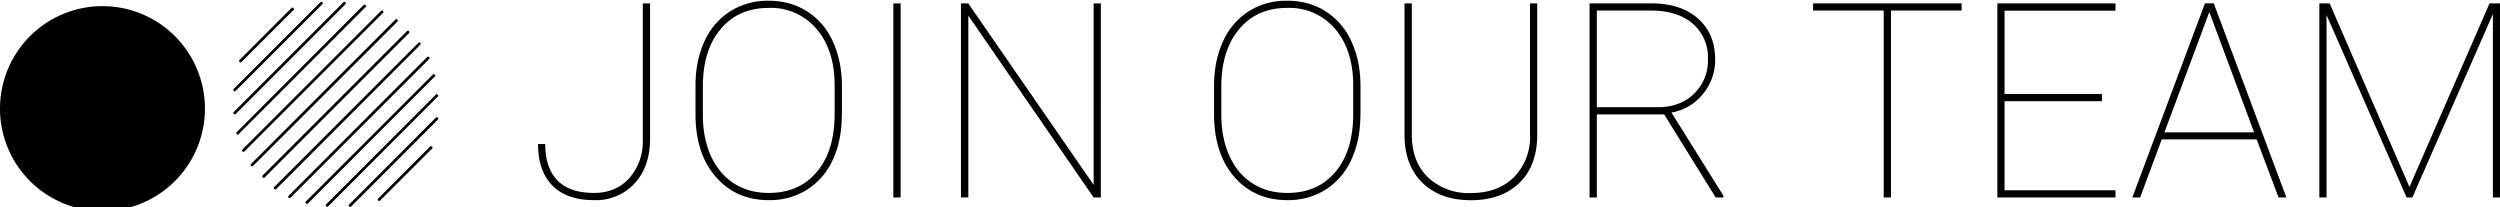 <svg viewBox="0 0 2747 228" xmlns="http://www.w3.org/2000/svg">
  <g fill-rule="evenodd">
    <path d="M706.3 3.7h8v148.6c0 20.6-5.7 37-17 49.2a57.7 57.7 0 0 1-44.6 18.4c-20 0-35.1-5.3-45.7-16-10.5-10.6-15.8-25.8-15.8-45.6h7.9c0 17.3 4.5 30.6 13.4 39.9 9 9.2 22.3 13.8 40.2 13.8 15.6 0 28.4-5.2 38.3-15.7a61 61 0 0 0 15.3-42.6V3.7zM925 126.3c0 18.5-3.3 34.8-9.8 49a75.7 75.7 0 0 1-28.2 33 77 77 0 0 1-42.2 11.6c-24 0-43.5-8.5-58.3-25.6-14.9-17.1-22.3-40.1-22.3-69.1V94.4c0-18.4 3.3-34.7 9.9-49a75.5 75.5 0 0 1 28.3-33 77 77 0 0 1 42-11.6c16 0 30 3.9 42.3 11.6a75.9 75.9 0 0 1 28.4 33.1c6.6 14.3 10 30.6 10 48.9v32zm-7.9-32.2c0-25.8-6.5-46.5-19.6-62a65.7 65.7 0 0 0-53-23.4c-22 0-39.5 7.7-52.6 23.2-13.1 15.5-19.6 36.6-19.6 63.2v31.2c0 17 3 32 8.8 45 6 13.1 14.4 23.1 25.3 30.2 11 7 23.7 10.5 38.4 10.5 22.2 0 39.9-7.7 52.9-23.3 13-15.5 19.4-36.7 19.4-63.5V94zM989.5 217h-7.9V3.7h8V217zm220 0h-7.8L1064 17.2V217h-8.1V3.7h8l137.8 199.4V3.7h7.9V217zm285.3-90.7c0 18.5-3.3 34.8-9.9 49a75.7 75.7 0 0 1-28.2 33 77 77 0 0 1-42.2 11.6c-24 0-43.4-8.5-58.3-25.6-14.8-17.1-22.2-40.1-22.2-69.1V94.4c0-18.4 3.3-34.7 9.9-49a75.5 75.5 0 0 1 28.2-33A77 77 0 0 1 1414.3.8c15.9 0 30 3.9 42.2 11.6a75.9 75.9 0 0 1 28.4 33.1c6.6 14.3 10 30.6 10 48.9v32zm-7.9-32.2c0-25.8-6.5-46.5-19.6-62a65.7 65.7 0 0 0-53-23.4c-22 0-39.6 7.7-52.6 23.2-13.1 15.5-19.7 36.6-19.7 63.2v31.2c0 17 3 32 8.9 45 5.9 13.1 14.3 23.1 25.3 30.2 10.9 7 23.7 10.5 38.3 10.5 22.3 0 40-7.7 53-23.3 13-15.5 19.4-36.7 19.4-63.5V94zm202.2-90.4v144.5c0 22.5-6.6 40.1-19.6 52.8-13.1 12.6-30.9 19-53.2 19-22.4 0-40.1-6.4-53.2-19-13-12.7-19.7-30-19.8-52.3V3.7h8V148c0 19.7 5.9 35.3 17.7 46.8a65 65 0 0 0 47.3 17.3c19.6 0 35.3-5.7 47.1-17.3a62.7 62.7 0 0 0 17.8-47V3.7h7.9zm139.5 122h-74V217h-8V3.7h68c21.4 0 38.4 5.5 51 16.6 12.7 11 19 26 19 45a58 58 0 0 1-13.5 38.1 57.3 57.3 0 0 1-34.5 20.3l57 91.2v2.1h-8.4l-56.6-91.3zm-74-7.9h67.2c16.4 0 29.7-5 39.8-15a50.7 50.7 0 0 0 15.1-37.6A49 49 0 0 0 1860 26c-11.2-9.6-26.5-14.4-46-14.4h-59.4v106.2zm400.8-106.2h-77.6V217h-8V11.6h-77.6V3.7h163.2v8zm154.1 99.6h-106.9v97.9h121.9v7.9h-129.8V3.7h129.8v8h-121.9v91.6h107v8zm170.3 42h-104.5l-23.7 63.8h-8.6l79.8-213.3h9.7l79.8 213.3h-8.6l-24-63.7zm-101.5-7.8h98.5l-49.2-132.2-49.3 132.2zM2559.8 3.7l87.7 201.7 88-201.7h11.6V217h-7.9V15.4L2650.7 217h-6.3l-88-200.5V217h-7.9V3.7h11.3z"/>
    <g fill-rule="nonzero">
      <path d="M264.3 68.5a1.5 1.5 0 0 1-1.1-2.6l57.1-57.1a1.5 1.5 0 0 1 2.2 2.2l-57.1 57c-.3.4-.7.5-1.1.5zM416.6 220.8c-.4 0-.8-.1-1.1-.4-.6-.6-.6-1.6 0-2.2l57-57.1c.7-.6 1.7-.6 2.3 0 .6.6.6 1.5 0 2.2l-57.1 57c-.3.4-.7.5-1.1.5zM258 100.3c-.4 0-.8-.2-1.1-.5-.6-.6-.6-1.6 0-2.2L352 2.5a1.5 1.5 0 0 1 2.2 2.1L259 99.8c-.3.3-.7.5-1 .5zM384.8 227.2a1.5 1.5 0 0 1-1-2.7l95.1-95.2a1.5 1.5 0 1 1 2.2 2.2L386 226.7c-.3.3-.7.5-1 .5zM258 125.6c-.4 0-.8-.1-1.1-.4-.6-.6-.6-1.6 0-2.2L377.4 2.5a1.5 1.5 0 0 1 2.2 2.1L259 125.2c-.3.3-.7.4-1 .4zM359.5 227.2c-.4 0-.8-.2-1.1-.5-.6-.6-.6-1.6 0-2.2L478.9 104a1.5 1.5 0 1 1 2.2 2.1L360.6 226.7c-.3.3-.7.5-1.1.5zM261.1 147.8c-.4 0-.8-.1-1-.4-.7-.6-.7-1.6 0-2.2L399.5 5.6c.6-.6 1.6-.6 2.2 0 .6.6.6 1.6 0 2.2L262.2 147.4c-.3.3-.7.4-1 .4zM267.5 166.9c-.4 0-.8-.2-1.1-.5-.6-.6-.6-1.6 0-2.2L418.7 12a1.5 1.5 0 1 1 2.1 2.2L268.6 166.4c-.3.3-.7.5-1.1.5zM277 182.7c-.4 0-.8-.1-1.1-.4-.6-.6-.6-1.6 0-2.2L434.5 21.5a1.5 1.5 0 0 1 2.2 2.2L278 182.3c-.3.3-.7.4-1.1.4zM318.2 217.6c-.4 0-.8-.1-1-.4-.7-.6-.7-1.6 0-2.2L469.3 62.7a1.5 1.5 0 1 1 2.2 2.2L319.3 217.2c-.3.3-.7.4-1 .4zM289.7 195.4c-.4 0-.8-.1-1.1-.4-.6-.6-.6-1.6 0-2.2L447.2 34.2a1.5 1.5 0 1 1 2.2 2.2L290.8 195c-.3.3-.7.4-1.1.4zM302.4 208.1c-.4 0-.8-.1-1.1-.4-.6-.6-.6-1.6 0-2.2L459.9 46.9A1.5 1.5 0 0 1 462 49L303.5 207.7c-.3.3-.7.4-1.1.4zM337.3 224c-.4 0-.8-.2-1.1-.5-.6-.6-.6-1.6 0-2.2L475.8 81.8a1.5 1.5 0 0 1 2.1 2.1L338.4 223.5c-.3.3-.7.5-1.1.5zM225.1 114.6a112.6 112.6 0 1 1-225 0 112.6 112.6 0 0 1 225 0z"/>
    </g>
  </g>
</svg>
